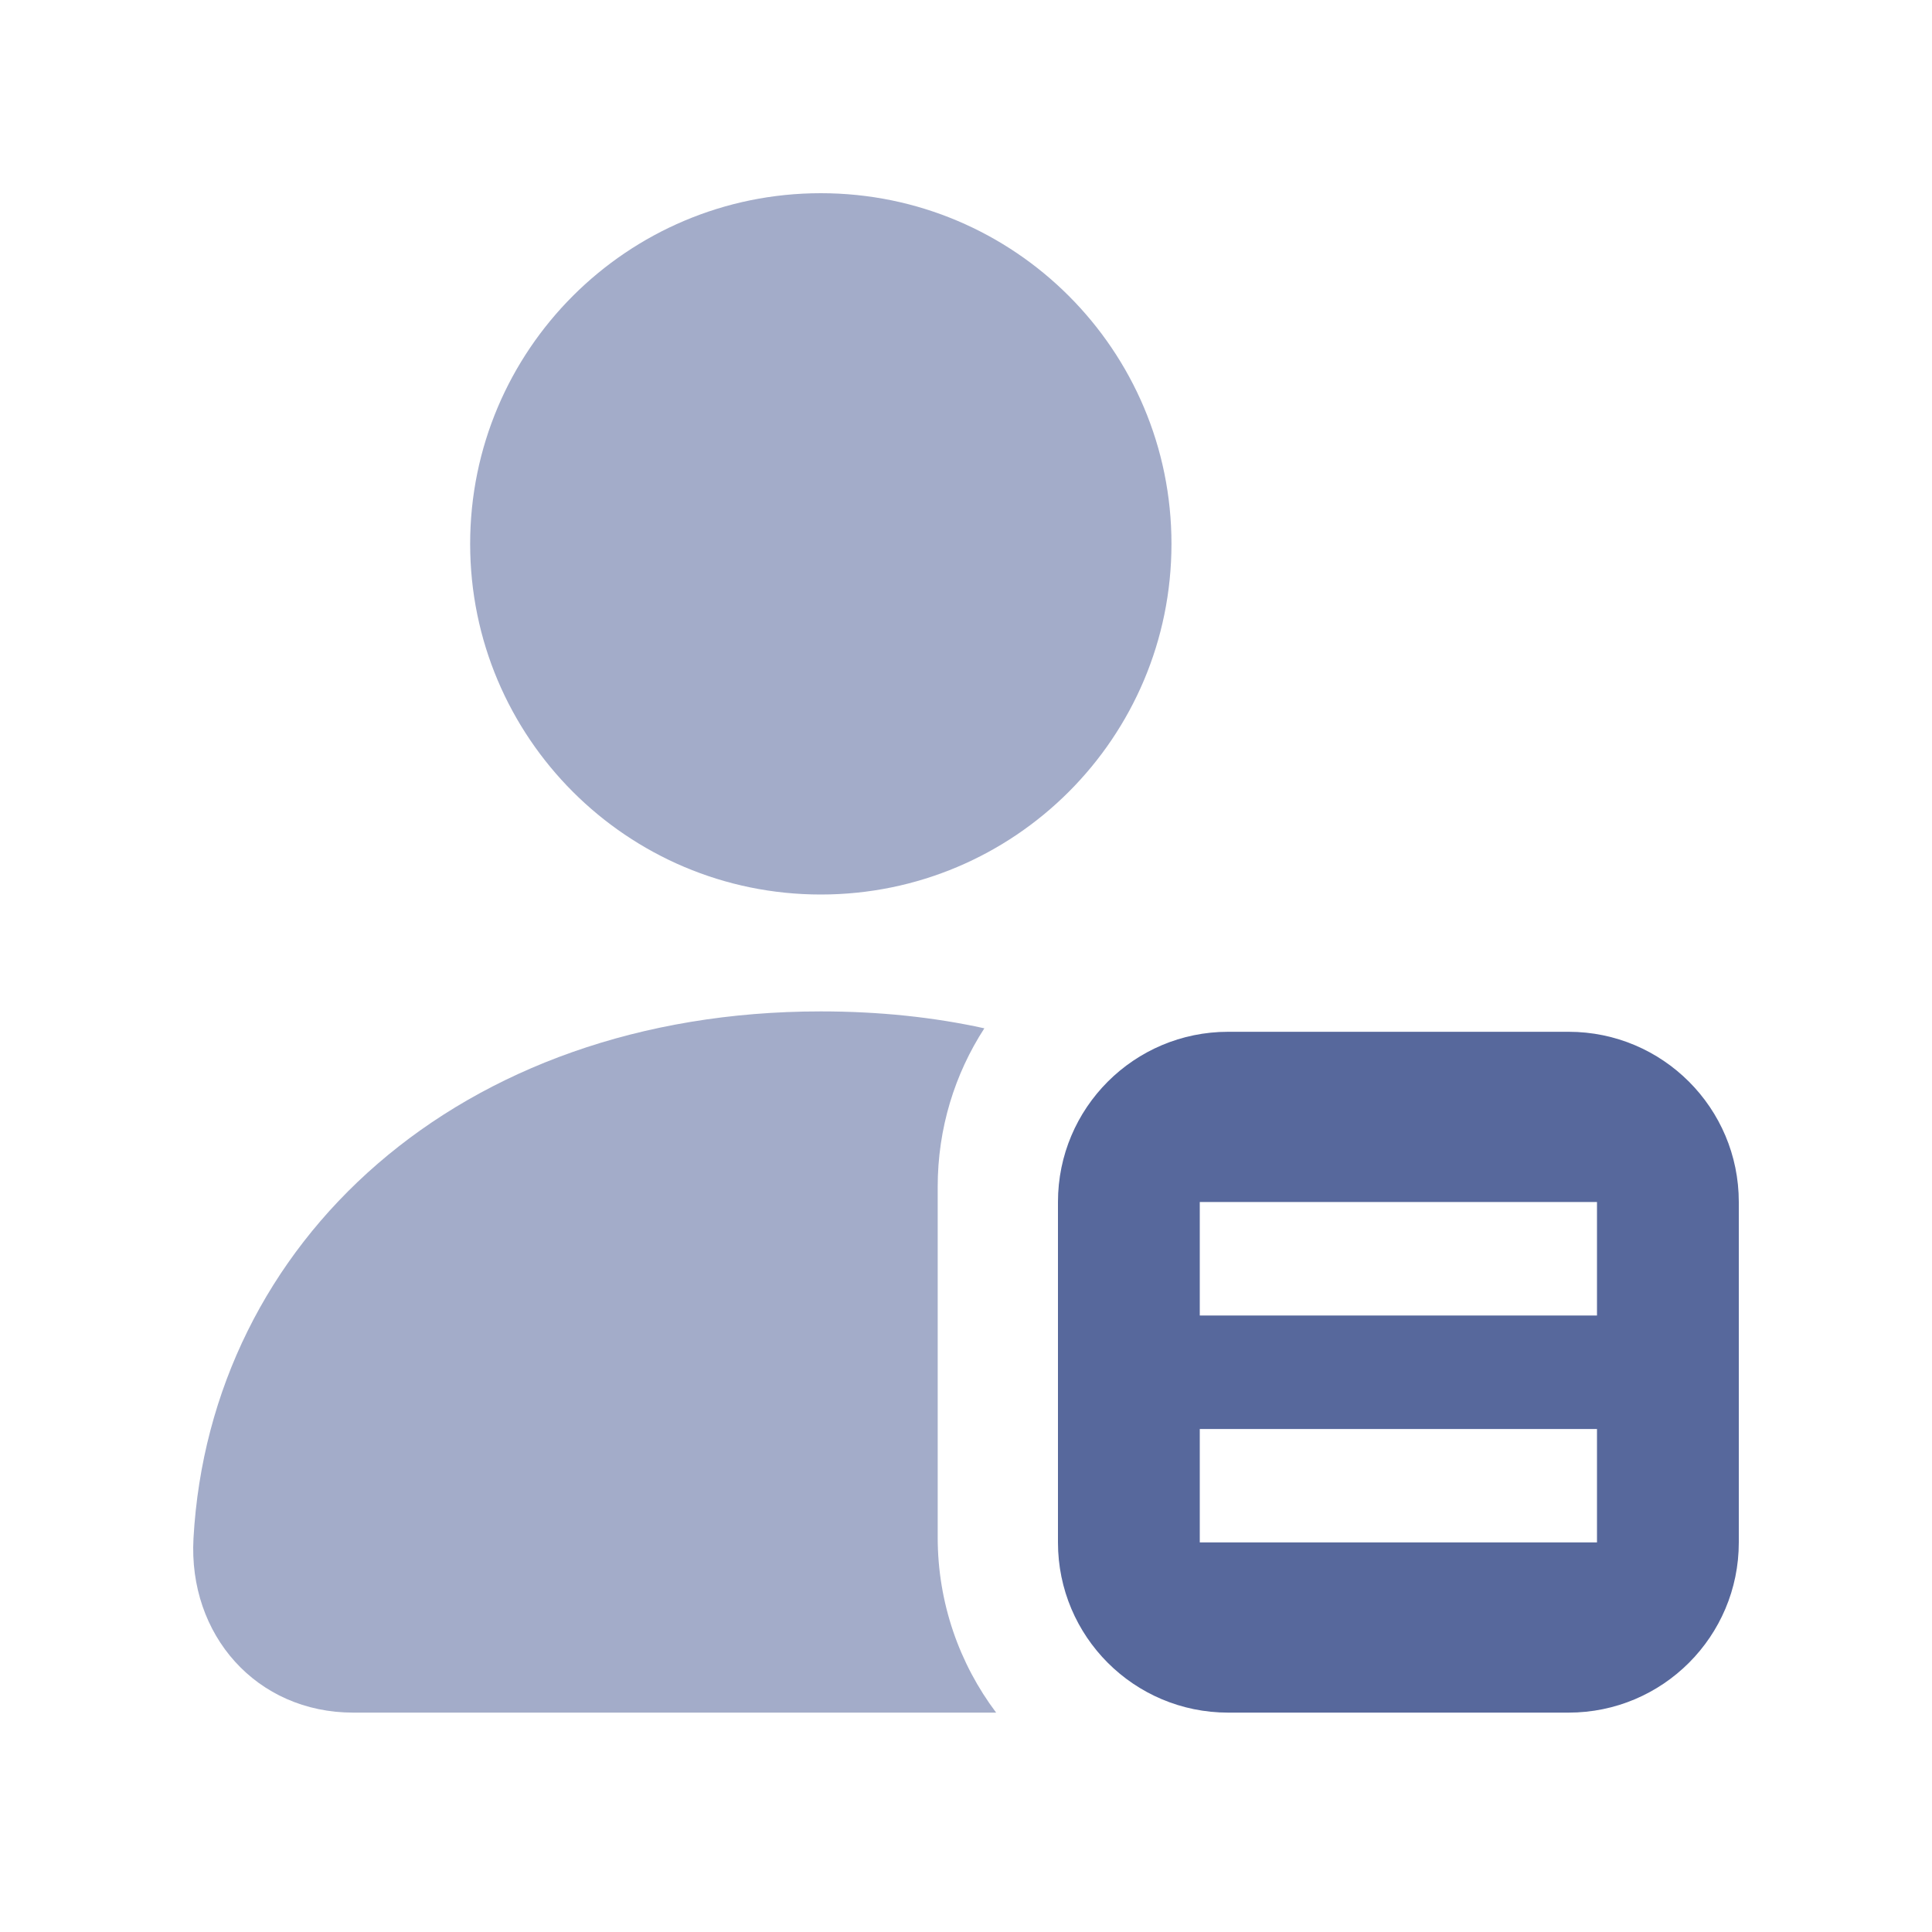 <?xml version="1.0" encoding="UTF-8"?>
<svg width="20px" height="20px" viewBox="0 0 20 20" version="1.1" xmlns="http://www.w3.org/2000/svg" xmlns:xlink="http://www.w3.org/1999/xlink">
    <title>user-info-second-menu</title>
    <g id="user-info-second-menu" stroke="none" stroke-width="1" fill="none" fill-rule="evenodd">
        <rect id="矩形" fill-opacity="0" fill="#D8D8D8" x="0" y="0" width="20" height="20"></rect>
        <g id="图形" transform="translate(2, 2)" fill="#57689C">
            <path d="M10.127,3.63 C10.127,5.635 8.502,7.26 6.497,7.26 C4.493,7.26 2.867,5.635 2.867,3.63 C2.867,1.625 4.493,0 6.497,0 C8.502,0 10.127,1.625 10.127,3.63 Z M8.19,8.645 C7.667,8.53 7.103,8.47 6.497,8.47 C2.75,8.47 0.175,10.858 0.003,13.924 C-0.053,14.925 0.655,15.729 1.657,15.729 L8.312,15.729 C7.932,15.224 7.707,14.595 7.707,13.914 L7.707,10.285 C7.707,9.68 7.884,9.117 8.19,8.645 Z" id="形状" opacity="0.55"></path>
            <path d="M8.952,10.443 C8.952,9.47 9.74,8.681 10.714,8.681 L14.238,8.681 C15.211,8.681 16,9.47 16,10.443 L16,13.967 C16,14.941 15.211,15.729 14.238,15.729 L10.714,15.729 C9.74,15.729 8.952,14.941 8.952,13.967 L8.952,10.443 Z M10.42,11.031 L10.42,10.443 L14.532,10.443 L14.532,11.031 L14.532,11.618 L10.42,11.618 L10.42,11.031 Z M10.42,12.793 L10.42,13.38 L10.42,13.967 L14.532,13.967 L14.532,13.38 L14.532,12.793 L10.42,12.793 Z" id="形状"></path>
        </g>
    </g>
</svg>